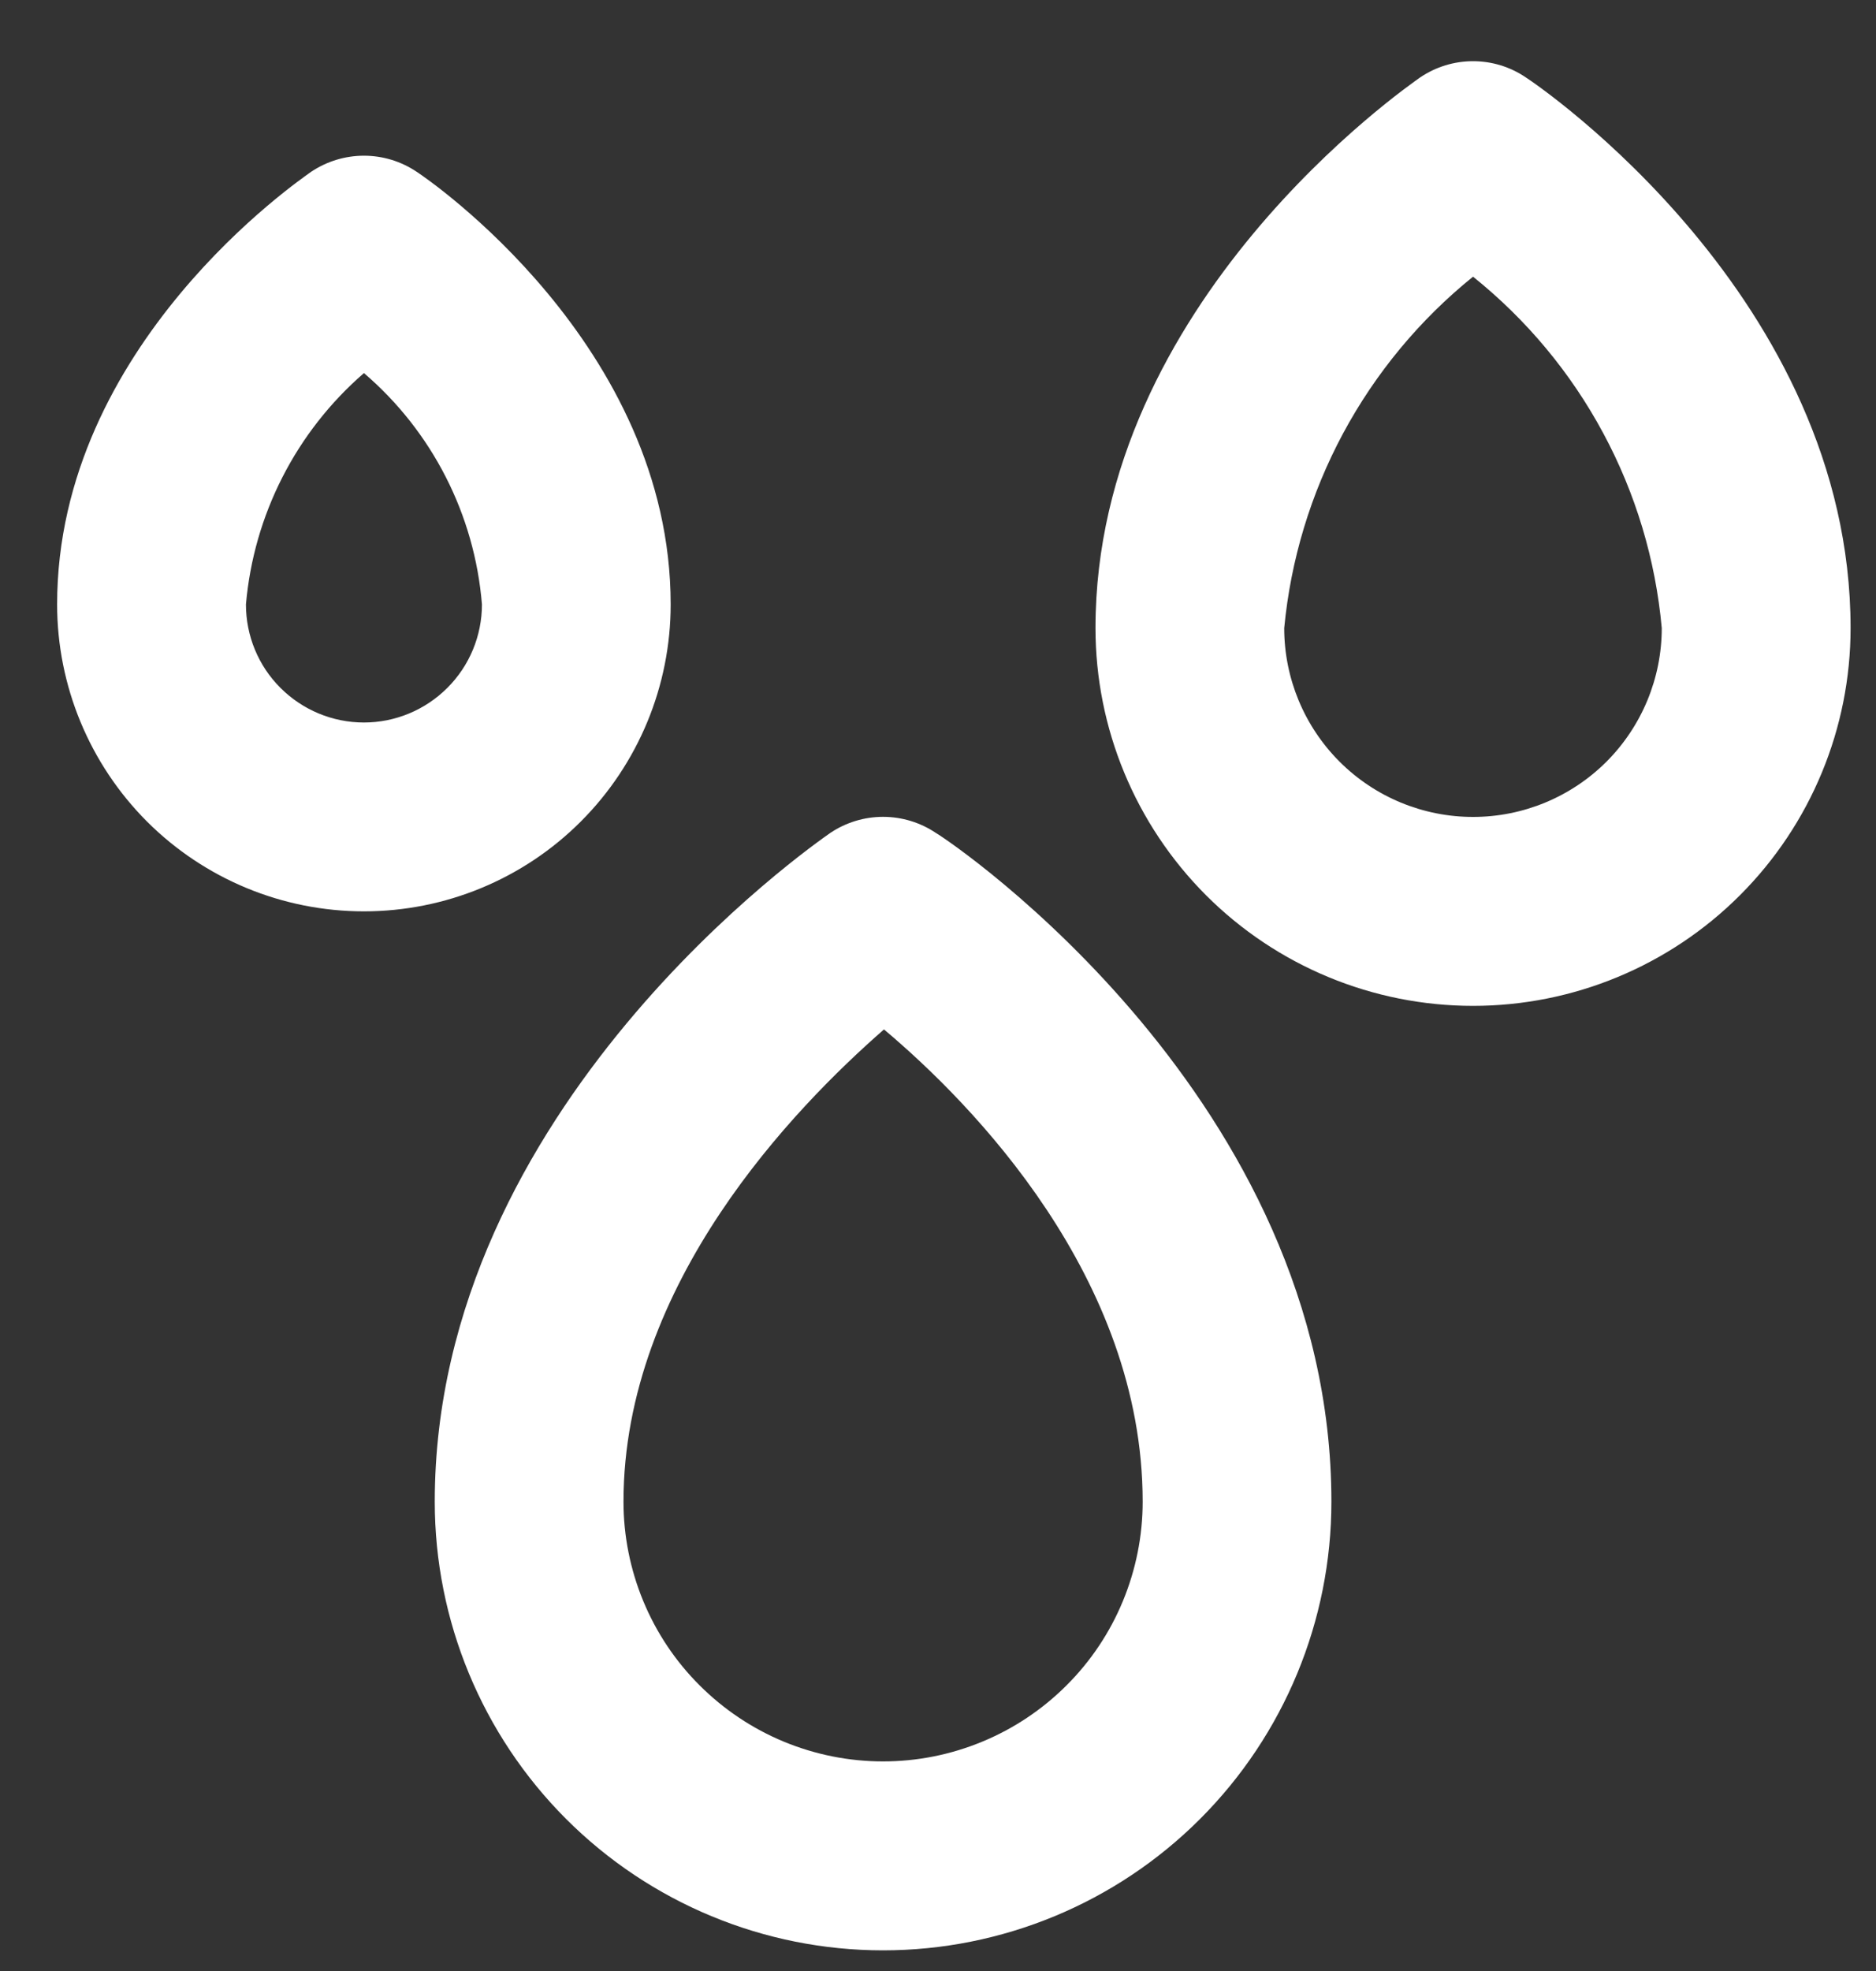 <svg width="20" height="21" viewBox="0 0 20 21" fill="none" xmlns="http://www.w3.org/2000/svg">
<rect x="0" y="0" width="20" height="21" fill="#333333" stroke="none"/>
<path d="M7.15 6.44C7.15 3.673 4.554 1.902 4.443 1.831C4.277 1.719 4.081 1.659 3.88 1.659C3.679 1.659 3.483 1.719 3.316 1.831C3.206 1.912 0.609 3.673 0.609 6.44C0.609 7.307 0.954 8.139 1.567 8.753C2.181 9.366 3.012 9.71 3.88 9.71C4.747 9.71 5.579 9.366 6.192 8.753C6.806 8.139 7.15 7.307 7.15 6.44ZM3.88 7.698C3.546 7.698 3.226 7.565 2.99 7.329C2.754 7.094 2.622 6.774 2.622 6.44C2.705 5.486 3.156 4.602 3.88 3.975C4.608 4.598 5.06 5.484 5.138 6.44C5.138 6.774 5.005 7.094 4.769 7.329C4.533 7.565 4.213 7.698 3.88 7.698ZM9.978 8.875C9.812 8.763 9.615 8.703 9.414 8.703C9.214 8.703 9.017 8.763 8.851 8.875C8.68 8.996 4.635 11.793 4.635 16C4.635 17.267 5.138 18.483 6.035 19.38C6.931 20.276 8.147 20.78 9.414 20.78C10.682 20.78 11.898 20.276 12.794 19.38C13.691 18.483 14.194 17.267 14.194 16C14.194 11.723 10.169 8.986 9.978 8.875ZM9.414 18.767C9.051 18.767 8.691 18.695 8.355 18.556C8.02 18.417 7.715 18.213 7.458 17.956C7.201 17.7 6.997 17.395 6.858 17.059C6.719 16.723 6.647 16.363 6.647 16C6.647 13.675 8.469 11.803 9.424 10.968C10.37 11.763 12.182 13.615 12.182 16C12.182 16.363 12.11 16.723 11.971 17.059C11.832 17.395 11.628 17.7 11.371 17.956C11.114 18.213 10.809 18.417 10.473 18.556C10.138 18.695 9.778 18.767 9.414 18.767ZM16.267 0.825C16.101 0.712 15.905 0.652 15.704 0.652C15.503 0.652 15.307 0.712 15.14 0.825C14.999 0.926 11.679 3.22 11.679 6.692C11.679 7.759 12.103 8.783 12.857 9.538C13.612 10.293 14.636 10.717 15.704 10.717C16.771 10.717 17.795 10.293 18.55 9.538C19.305 8.783 19.729 7.759 19.729 6.692C19.729 3.18 16.408 0.915 16.267 0.825ZM15.704 8.704C15.17 8.704 14.658 8.492 14.281 8.115C13.903 7.737 13.691 7.225 13.691 6.692C13.76 5.965 13.974 5.259 14.319 4.617C14.665 3.974 15.136 3.406 15.704 2.948C16.274 3.405 16.746 3.971 17.092 4.615C17.438 5.258 17.65 5.964 17.716 6.692C17.716 7.225 17.504 7.737 17.127 8.115C16.749 8.492 16.238 8.704 15.704 8.704Z" fill="white"/>
</svg>
